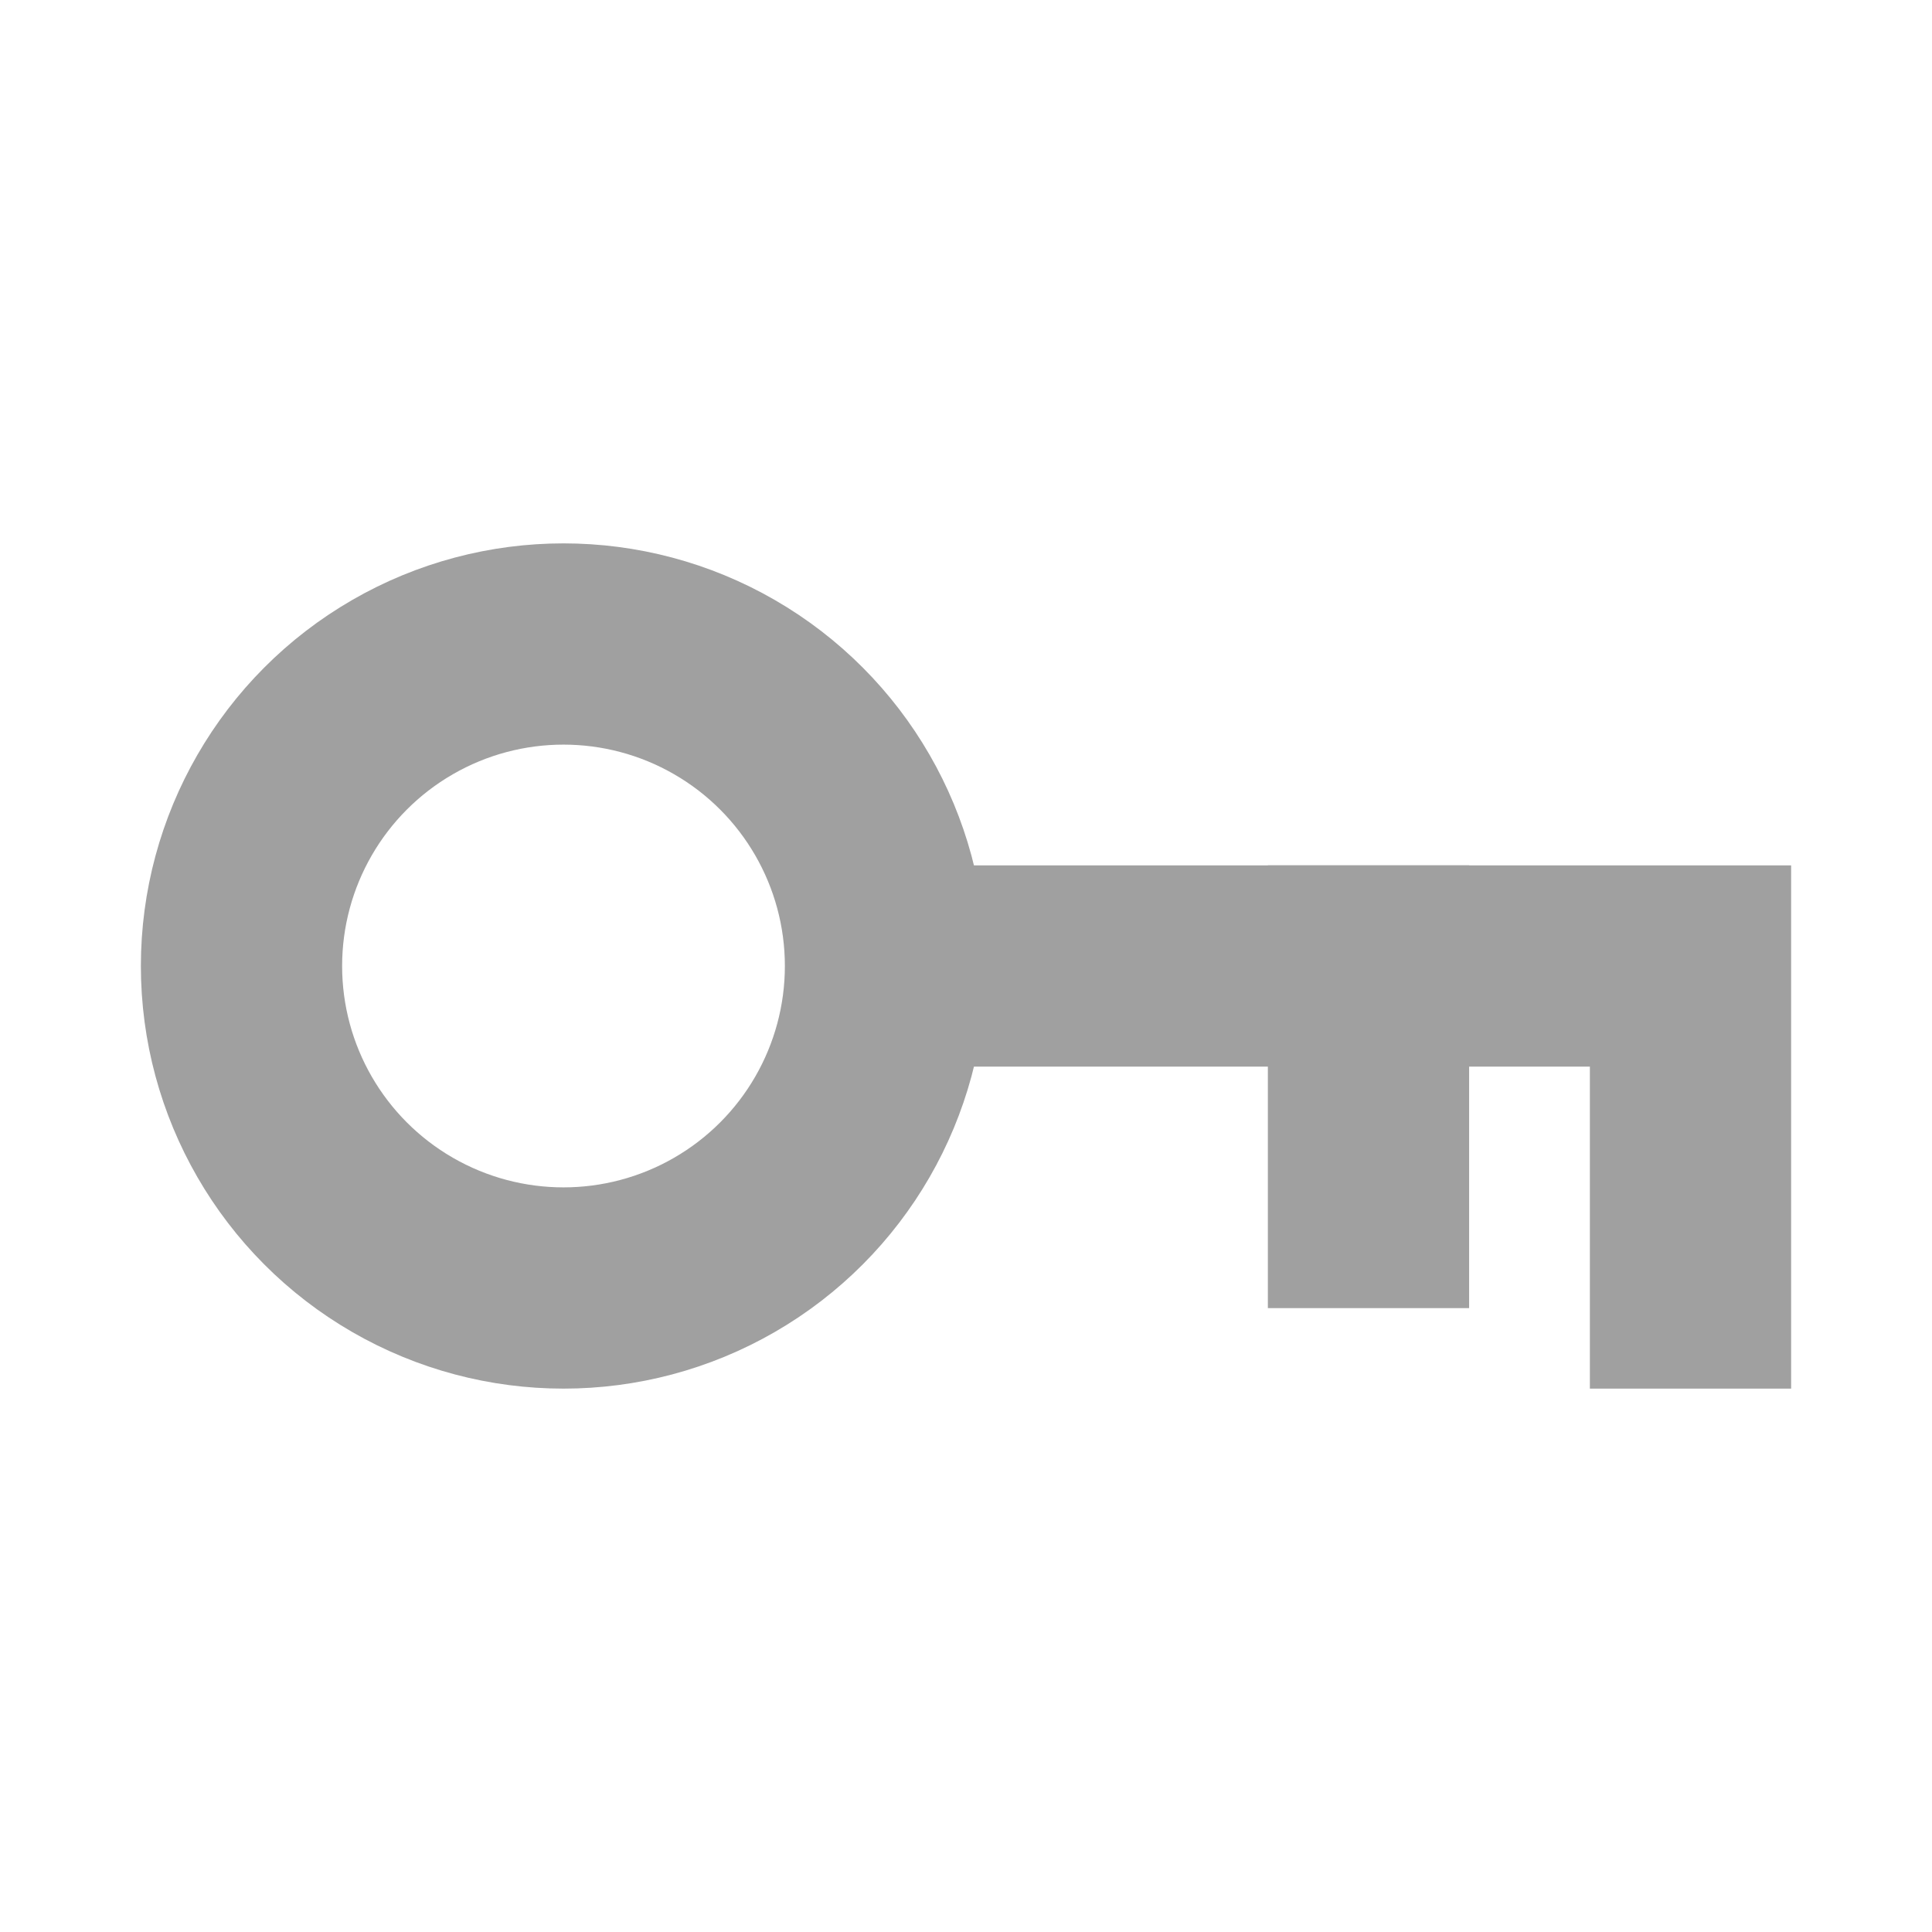 <svg role="img" xmlns="http://www.w3.org/2000/svg" width="48px" height="48px" viewBox="0 0 24 24" aria-labelledby="keyIconTitle keyIconDesc" stroke="#A0A0A0" stroke-width="2.5" stroke-linecap="square" stroke-linejoin="miter" fill="none" color="#A0A0A0"> <title id="keyIconTitle">Key</title> <desc id="keyIconDesc">Icon of a key</desc> <polyline points="21 16 21 12 12 12"/> <circle cx="7" cy="12" r="4"/> <path d="M17,15 L17,12"/> </svg>